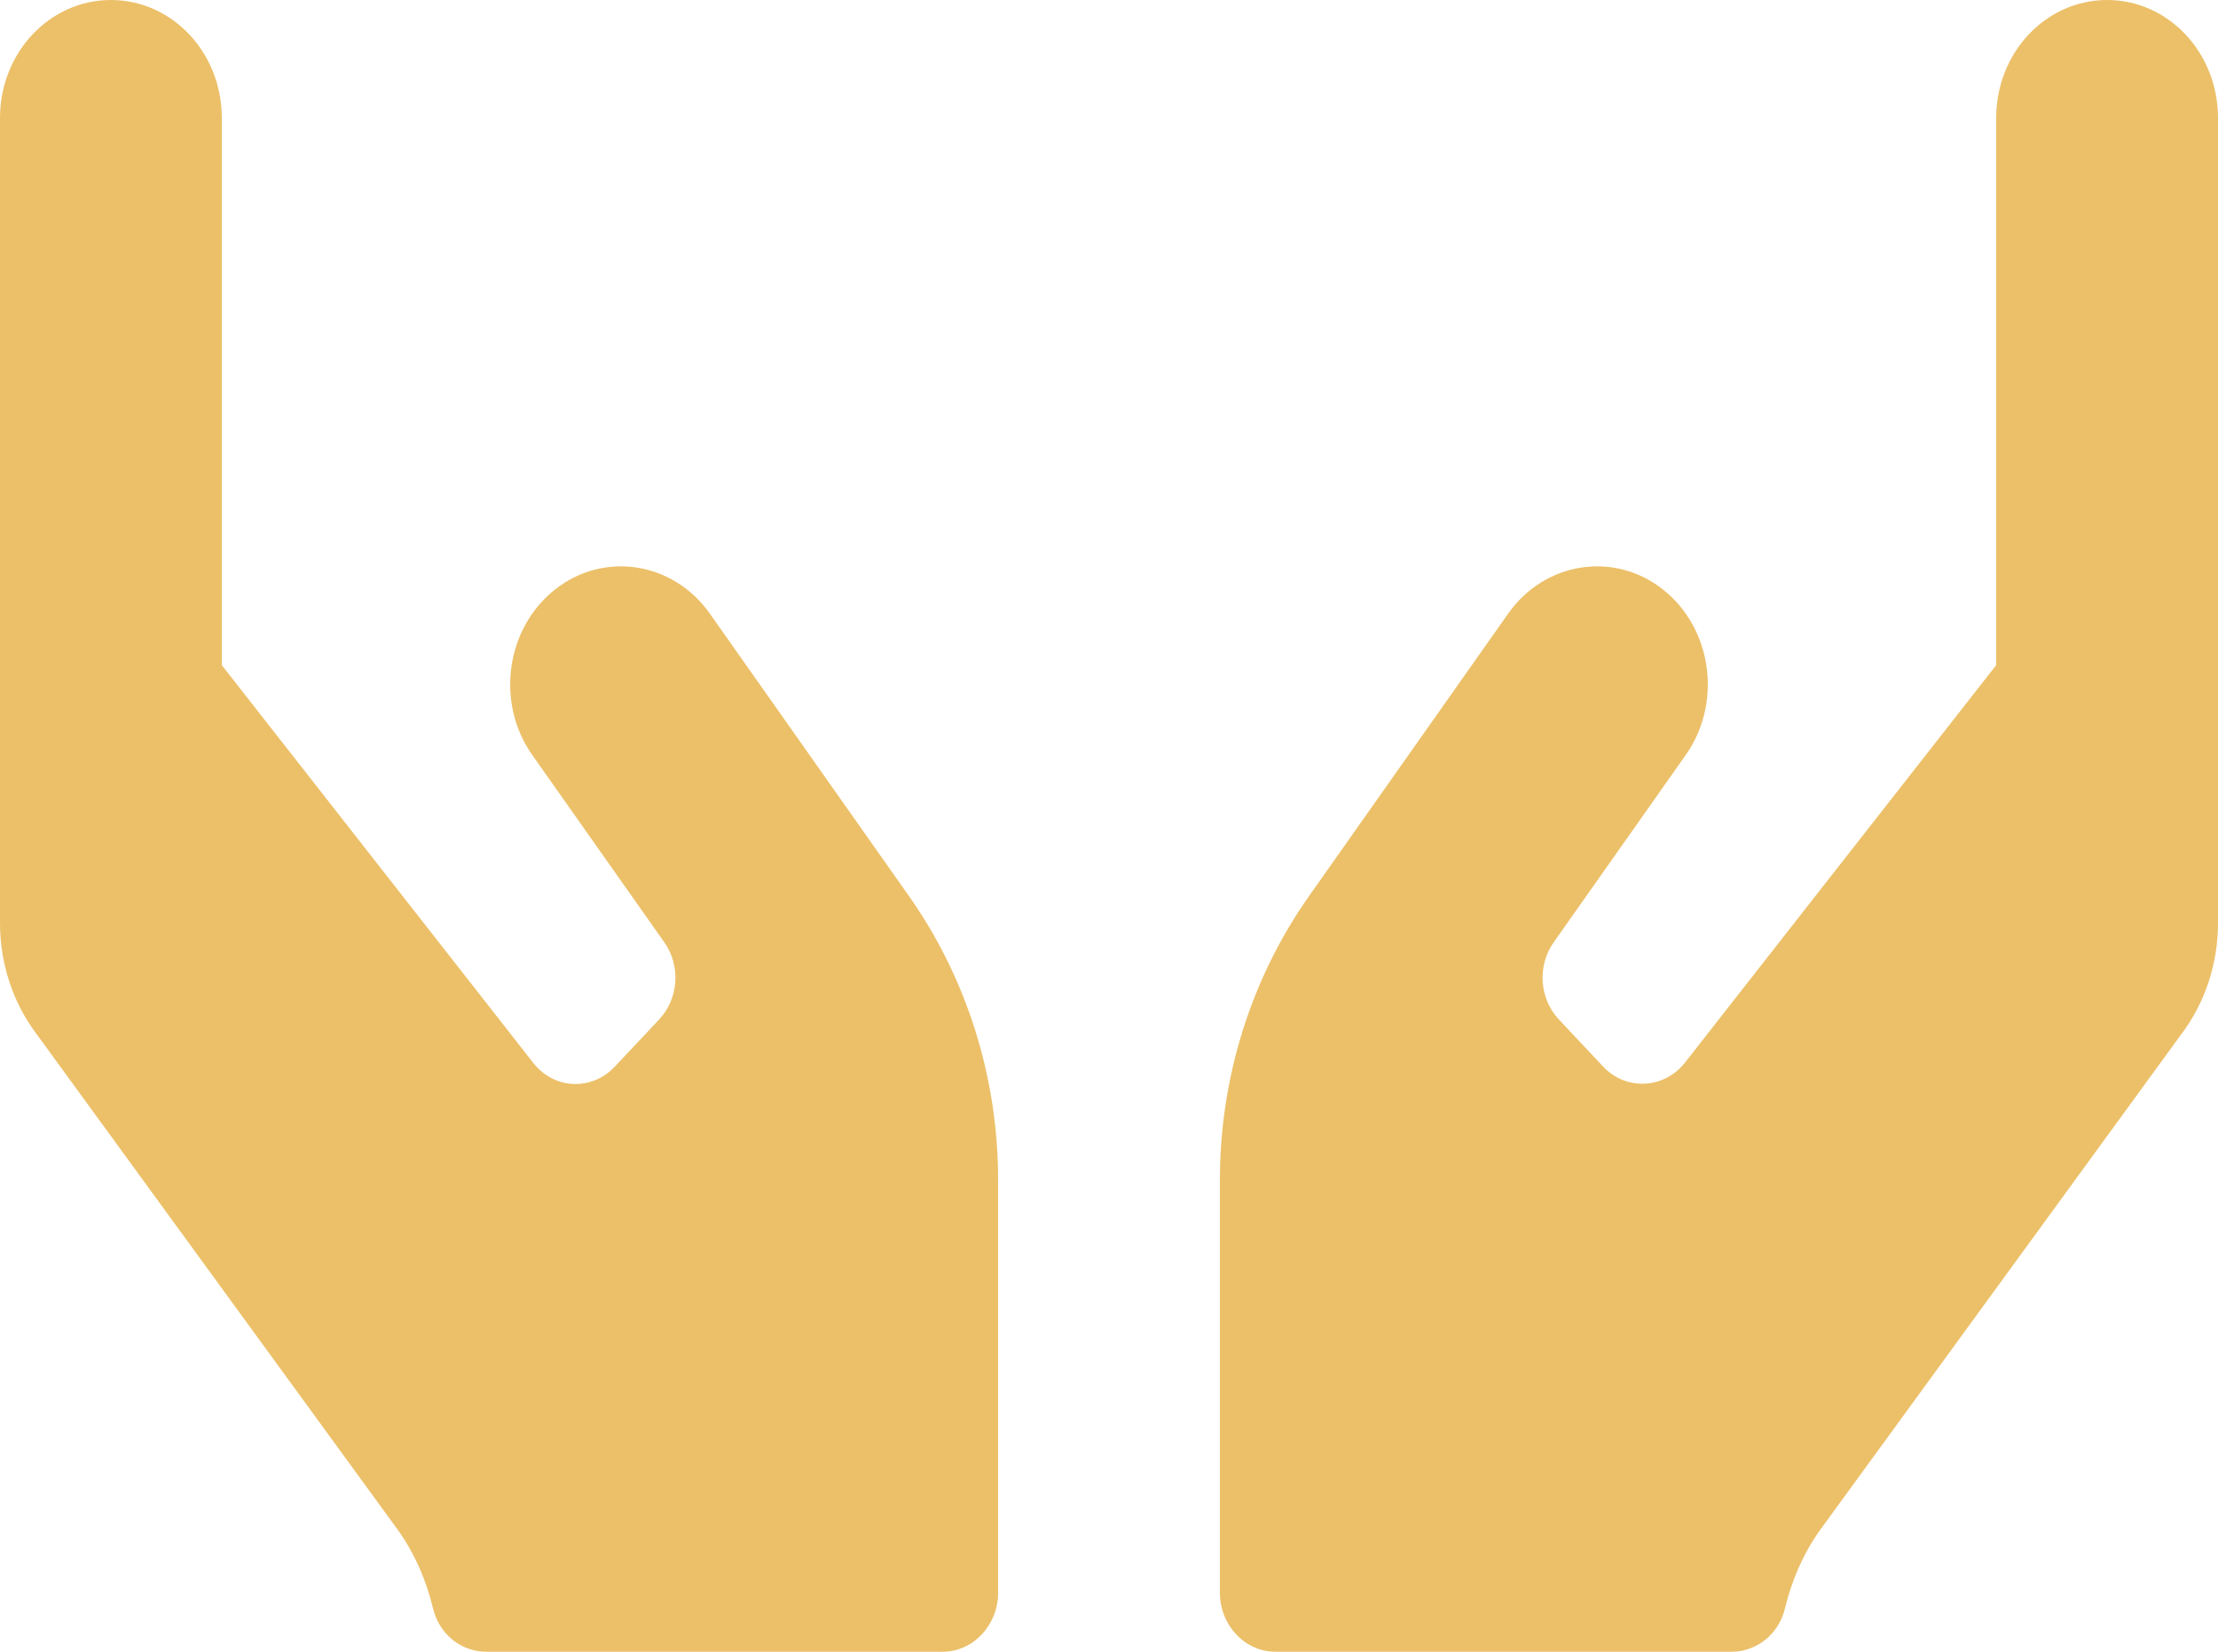 <svg width="94" height="70" viewBox="0 0 94 70" fill="none" xmlns="http://www.w3.org/2000/svg">
<path d="M30.08 26C28.523 23.797 25.571 23.344 23.5 25C21.429 26.656 21.003 29.797 22.56 32L28.156 39.938C28.861 40.938 28.758 42.328 27.936 43.203L26.056 45.203C25.072 46.25 23.471 46.172 22.589 45.031L9.4 28.188V5C9.4 2.234 7.3 0 4.7 0C2.1 0 0 2.234 0 5V39.125C0 40.828 0.543 42.484 1.542 43.812L16.832 64.797C17.566 65.812 18.066 66.969 18.359 68.188C18.624 69.266 19.549 70 20.607 70H39.95C41.242 70 42.3 68.875 42.3 67.5V50C42.3 45.672 40.978 41.469 38.54 38L30.08 26ZM89.3 0C86.7 0 84.6 2.234 84.6 5V28.188L71.411 45.031C70.529 46.156 68.914 46.234 67.944 45.203L66.064 43.203C65.242 42.328 65.139 40.938 65.844 39.938L71.44 32C72.997 29.797 72.571 26.656 70.5 25C68.429 23.344 65.477 23.797 63.92 26L55.46 38C53.022 41.469 51.7 45.672 51.7 50V67.5C51.7 68.875 52.758 70 54.05 70H73.393C74.436 70 75.376 69.266 75.641 68.188C75.934 66.969 76.434 65.812 77.168 64.797L92.458 43.812C93.457 42.484 94 40.828 94 39.125V5C94 2.234 91.9 0 89.3 0Z" fill="#ECC069"/>
</svg>
